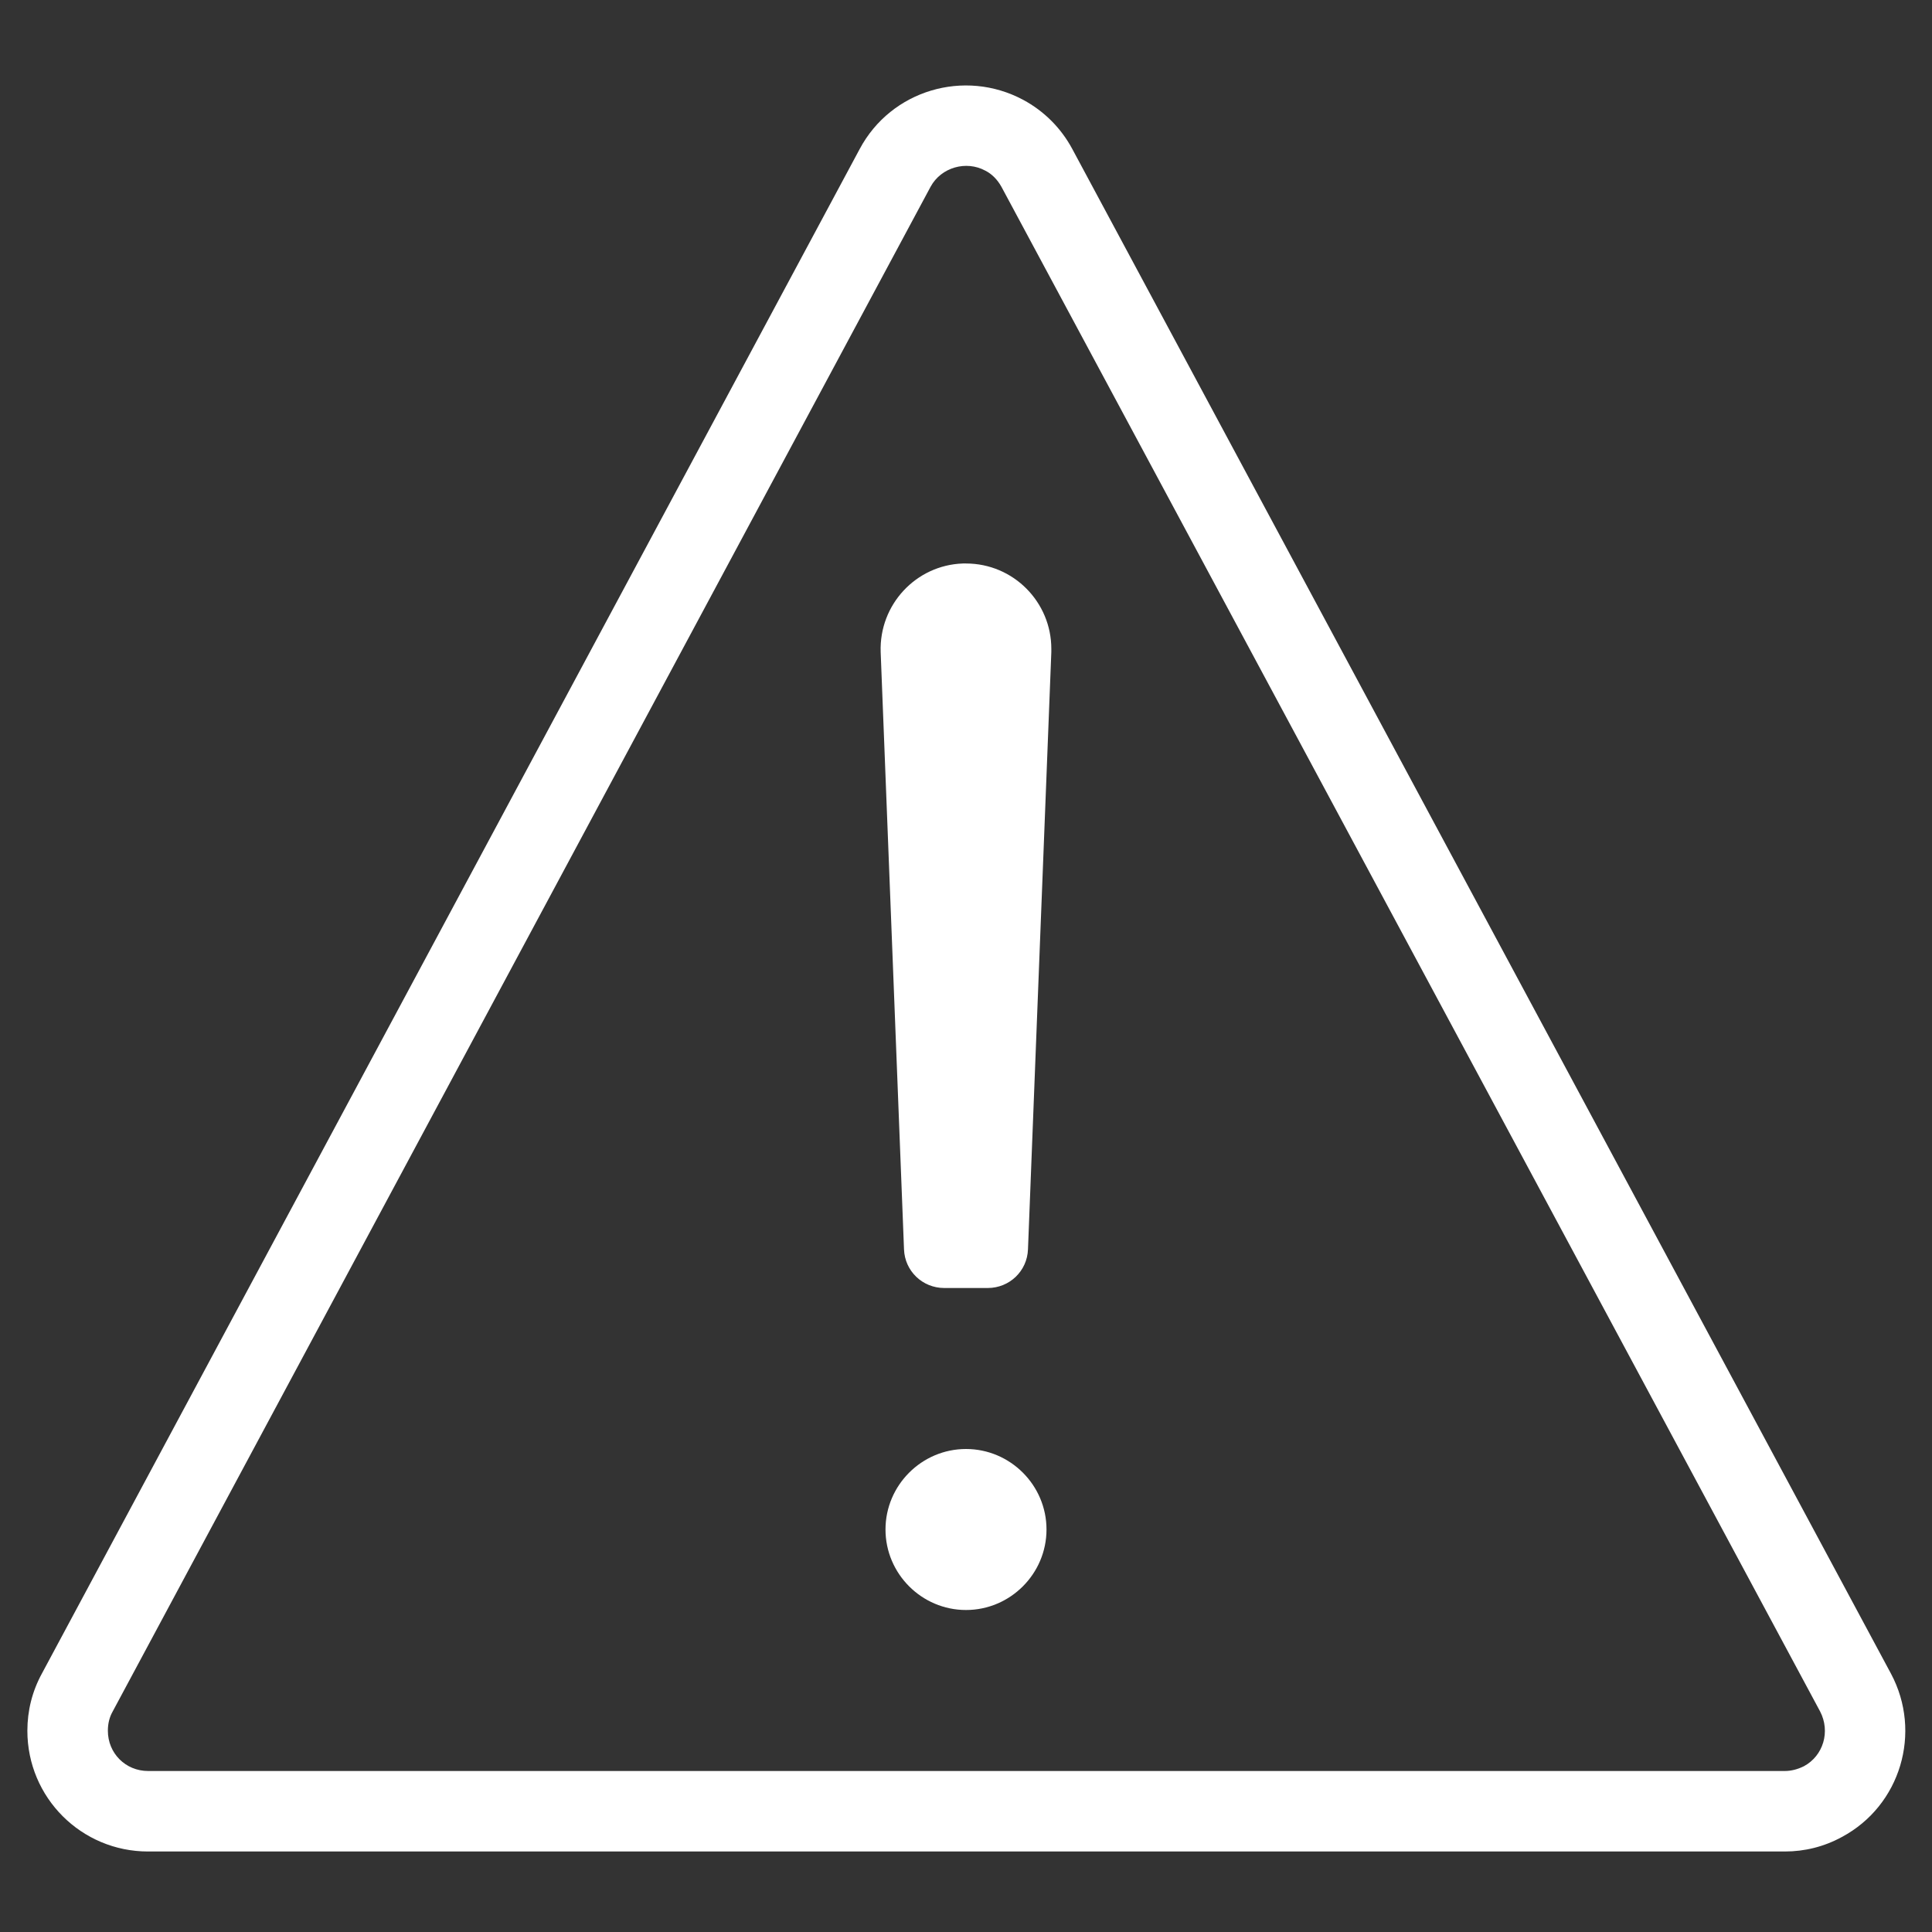<svg viewBox="0 0 24 24" role="presentation" aria-hidden="true" focusable="false" style="height: 24px; width: 24px; display: block; fill: rgb(255, 255, 255);" class="st-current"><rect x="0" y="0" width="24" height="24" fill="#333333" stroke="none"/><path d="m23.49 20.79c.39.73.12 1.64-.61 2.03-.22.12-.46.18-.71.18h-20.33c-.83 0-1.5-.67-1.5-1.5 0-.25.06-.49.18-.71l10.16-18.94c.39-.73 1.3-1 2.03-.61.26.14.47.35.61.61zm-11.05-18.47c-.05-.09-.12-.16-.2-.2-.24-.13-.55-.04-.68.2l-10.16 18.94c-.04.07-.06.15-.06.24 0 .28.22.5.5.5h20.33c.08 0 .16-.02.24-.06.24-.13.33-.43.2-.68zm-.48 4.68c-.58.02-1.04.51-1.02 1.1l.29 7.42c.01.27.23.48.5.48h.54c.27 0 .49-.21.5-.48l.29-7.42c0-.01 0-.03 0-.04 0-.58-.47-1.06-1.06-1.06-.01 0-.03 0-.04 0zm-.96 12c0 .55.45 1 1 1s1-.45 1-1-.45-1-1-1-1 .45-1 1z" class=""></path></svg>